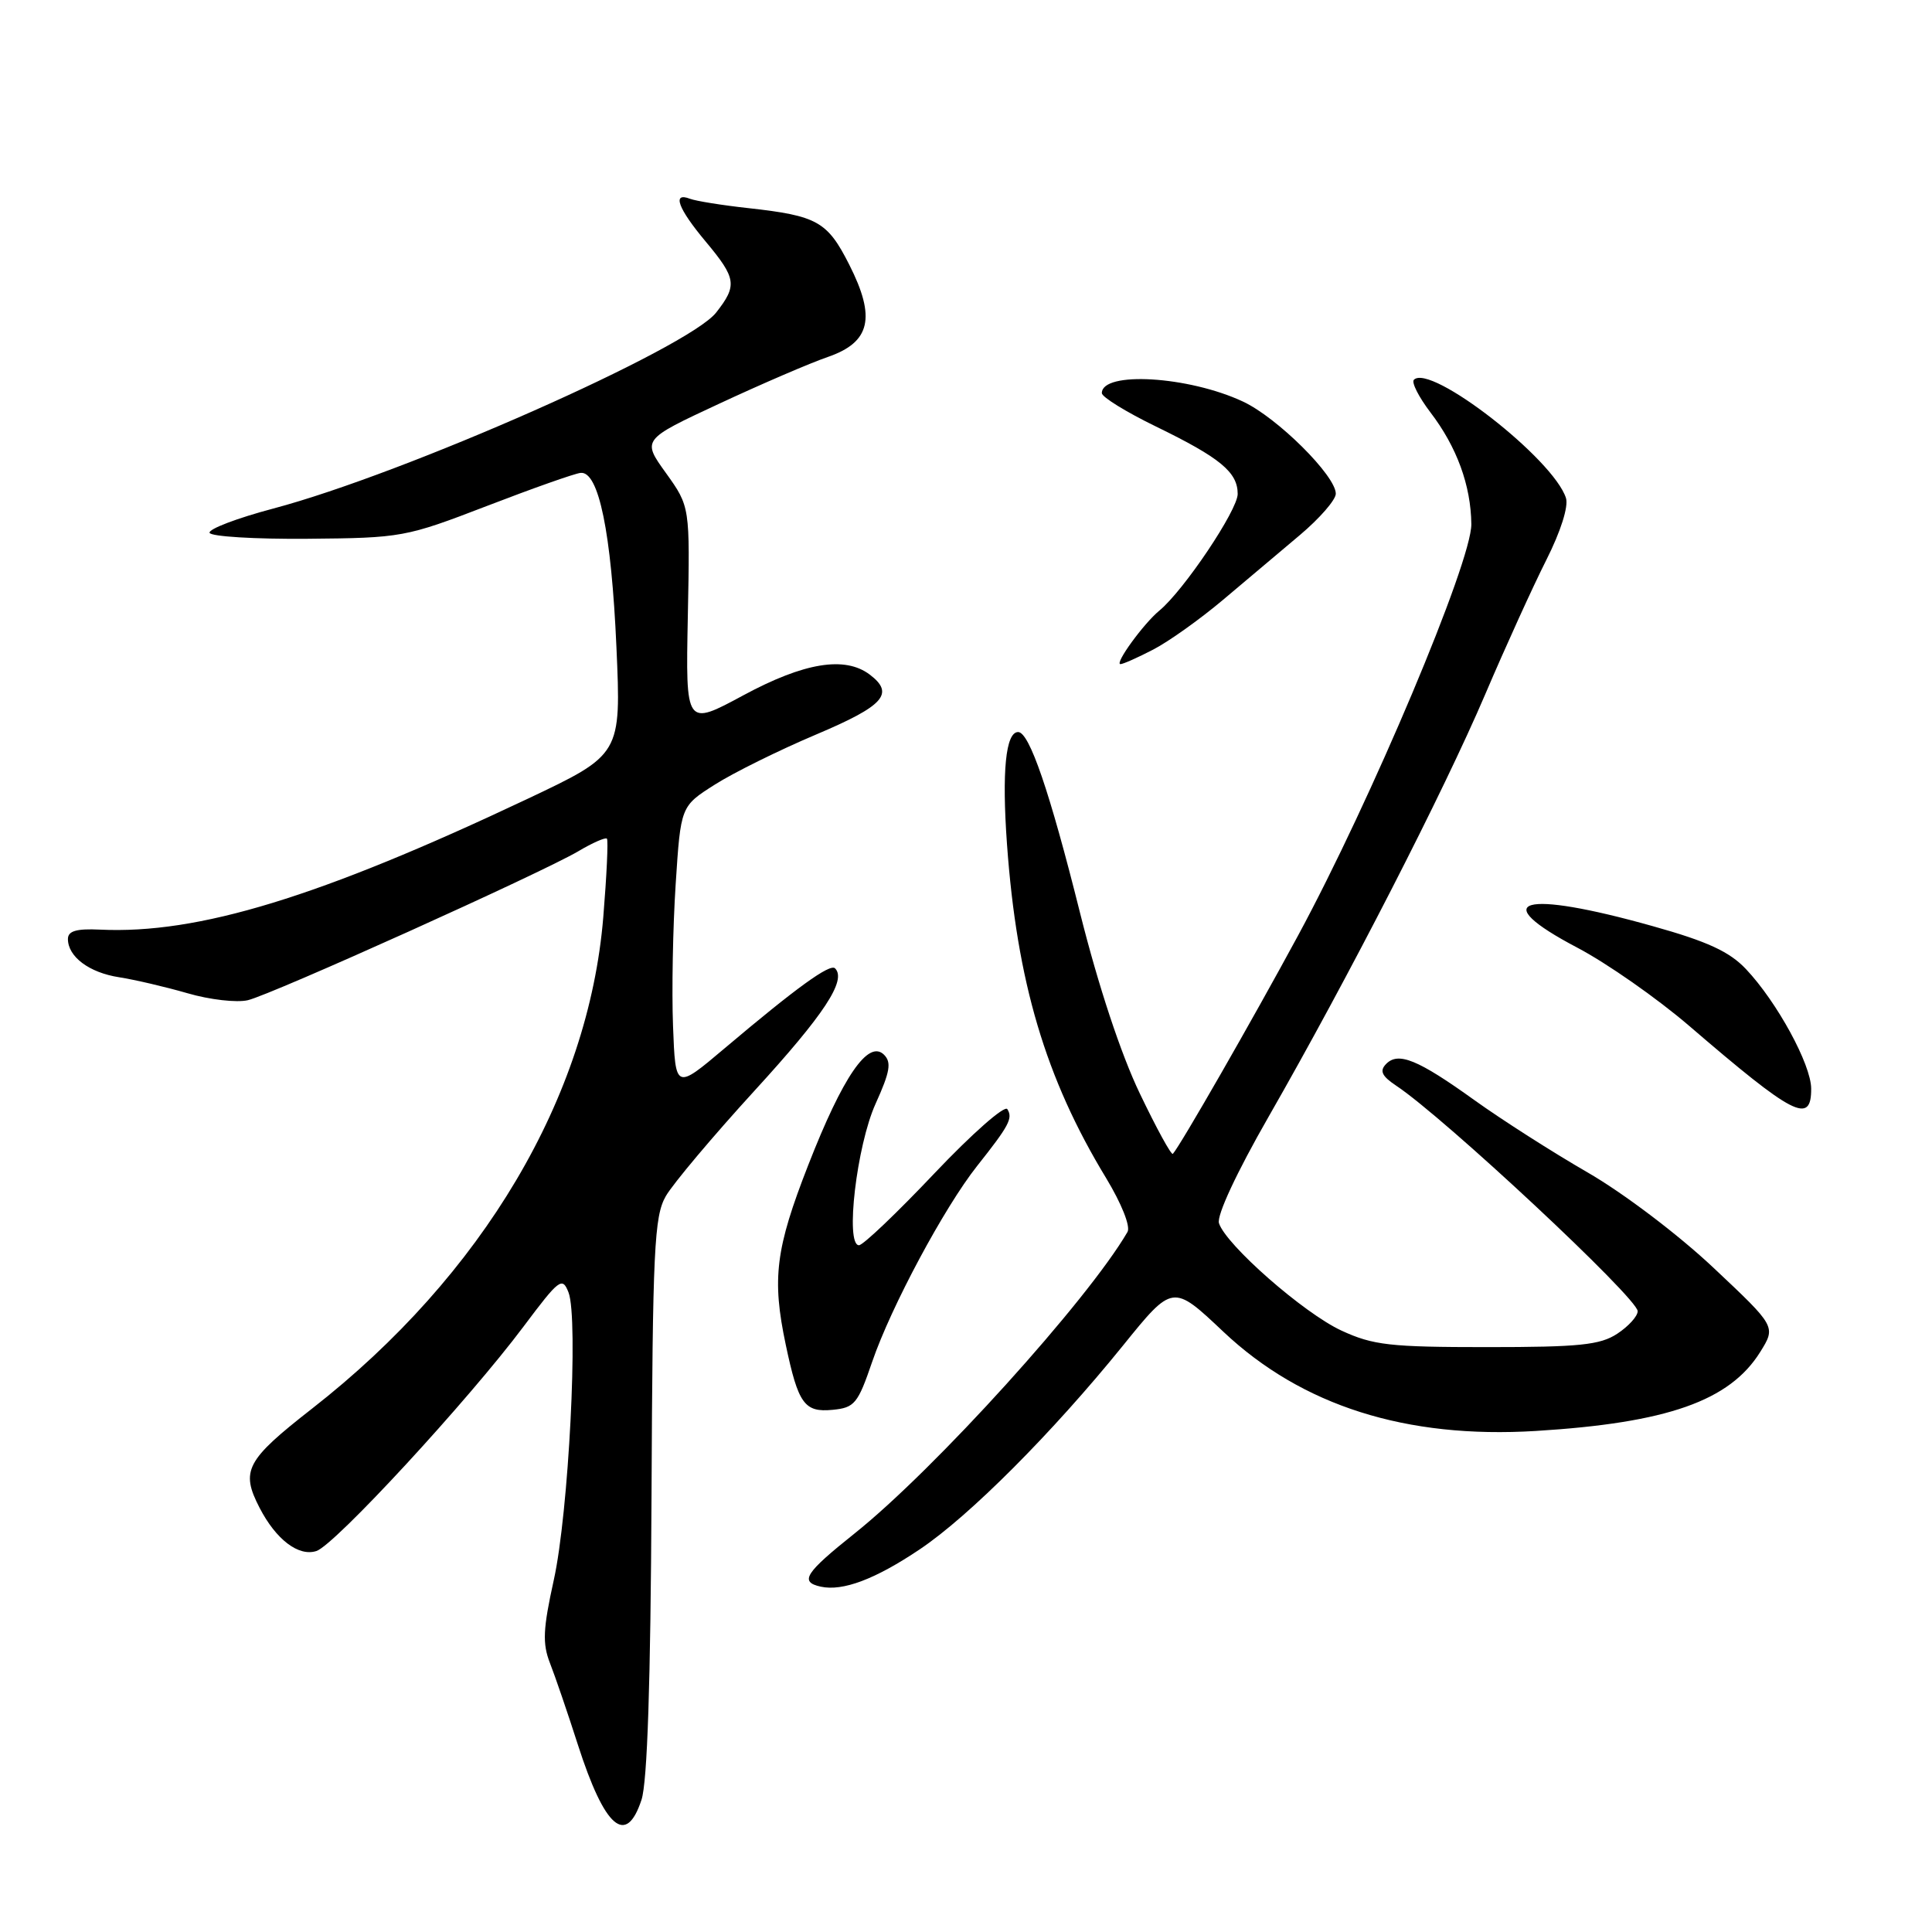 <?xml version="1.0" encoding="UTF-8" standalone="no"?>
<!DOCTYPE svg PUBLIC "-//W3C//DTD SVG 1.1//EN" "http://www.w3.org/Graphics/SVG/1.1/DTD/svg11.dtd" >
<svg xmlns="http://www.w3.org/2000/svg" xmlns:xlink="http://www.w3.org/1999/xlink" version="1.1" viewBox="0 0 256 256">
 <g >
 <path fill="currentColor"
d=" M 85.00 238.49 C 85.78 236.14 86.21 222.94 86.33 198.24 C 86.48 165.49 86.69 161.17 88.22 158.50 C 89.17 156.85 94.47 150.55 100.00 144.50 C 109.22 134.42 112.21 129.88 110.65 128.31 C 109.98 127.65 105.55 130.85 96.00 138.92 C 89.50 144.41 89.50 144.41 89.18 135.96 C 89.00 131.30 89.16 122.85 89.53 117.16 C 90.20 106.83 90.20 106.83 94.71 103.97 C 97.19 102.39 103.22 99.41 108.11 97.34 C 117.14 93.52 118.58 91.92 115.25 89.39 C 111.96 86.90 106.57 87.78 98.50 92.13 C 90.85 96.26 90.85 96.26 91.14 81.69 C 91.43 67.13 91.43 67.13 88.25 62.69 C 85.06 58.26 85.06 58.26 95.28 53.50 C 100.90 50.88 107.38 48.09 109.69 47.30 C 115.34 45.35 116.10 42.10 112.52 35.05 C 109.63 29.34 108.29 28.59 99.18 27.58 C 95.71 27.20 92.22 26.64 91.43 26.34 C 89.02 25.41 89.82 27.60 93.50 32.00 C 97.58 36.89 97.72 37.81 94.89 41.42 C 91.16 46.15 53.66 62.75 36.23 67.38 C 31.43 68.65 27.62 70.10 27.77 70.60 C 27.92 71.09 33.77 71.45 40.77 71.39 C 53.22 71.28 53.74 71.19 64.50 67.05 C 70.55 64.72 76.14 62.74 76.93 62.66 C 79.33 62.39 81.01 70.57 81.68 85.74 C 82.31 99.98 82.31 99.98 69.84 105.88 C 42.31 118.89 26.26 123.80 13.25 123.18 C 10.13 123.03 9.00 123.36 9.00 124.42 C 9.00 126.77 11.82 128.88 15.78 129.49 C 17.83 129.81 21.91 130.76 24.85 131.61 C 27.79 132.47 31.39 132.88 32.85 132.53 C 36.06 131.76 71.75 115.67 76.62 112.80 C 78.52 111.67 80.24 110.92 80.42 111.13 C 80.61 111.33 80.39 116.00 79.94 121.50 C 77.99 145.32 63.98 168.98 41.36 186.64 C 32.58 193.50 31.85 194.87 34.40 199.80 C 36.57 204.00 39.56 206.28 41.92 205.52 C 44.33 204.76 62.03 185.58 69.39 175.75 C 74.11 169.45 74.51 169.15 75.33 171.25 C 76.67 174.68 75.35 200.49 73.38 209.36 C 71.95 215.85 71.86 217.76 72.87 220.36 C 73.55 222.09 75.22 226.97 76.58 231.21 C 80.13 242.24 82.96 244.69 85.00 238.49 Z  M 121.88 205.29 C 128.45 200.88 139.43 189.87 148.78 178.32 C 155.40 170.13 155.40 170.13 162.10 176.46 C 172.51 186.28 186.31 190.66 203.50 189.61 C 220.92 188.54 229.19 185.63 233.24 179.14 C 235.33 175.78 235.33 175.78 227.06 168.00 C 222.39 163.60 215.11 158.09 210.36 155.35 C 205.73 152.68 199.00 148.38 195.39 145.79 C 187.86 140.38 185.26 139.32 183.65 141.00 C 182.78 141.90 183.10 142.59 184.99 143.85 C 191.36 148.07 217.00 172.02 217.00 173.74 C 217.00 174.41 215.78 175.75 214.29 176.73 C 212.02 178.22 209.28 178.50 197.04 178.50 C 184.18 178.50 181.95 178.25 177.75 176.31 C 172.75 174.00 162.44 164.95 161.52 162.08 C 161.20 161.07 163.85 155.38 168.08 148.00 C 178.67 129.52 191.26 104.97 196.80 92.00 C 199.50 85.67 203.15 77.66 204.90 74.19 C 206.80 70.43 207.85 67.11 207.50 66.00 C 205.86 60.83 189.54 48.13 187.35 50.32 C 187.00 50.66 187.99 52.60 189.53 54.63 C 193.04 59.22 194.90 64.32 194.96 69.45 C 195.01 74.43 181.68 106.07 171.98 124.00 C 165.92 135.21 156.36 151.87 155.41 152.89 C 155.21 153.11 153.24 149.51 151.03 144.89 C 148.53 139.69 145.53 130.61 143.12 121.00 C 139.08 104.84 136.39 97.00 134.91 97.00 C 133.26 97.00 132.74 102.20 133.43 111.84 C 134.74 130.09 138.54 142.89 146.56 156.09 C 148.62 159.50 149.82 162.51 149.40 163.24 C 144.13 172.30 123.84 194.73 113.25 203.18 C 106.65 208.45 105.91 209.61 108.75 210.24 C 111.67 210.88 115.97 209.26 121.88 205.29 Z  M 115.57 180.44 C 118.07 173.15 125.11 160.01 129.47 154.50 C 133.72 149.14 134.23 148.18 133.48 146.97 C 133.13 146.40 128.79 150.23 123.82 155.47 C 118.86 160.71 114.36 165.00 113.82 165.00 C 111.96 165.00 113.52 151.77 116.02 146.25 C 117.94 142.01 118.15 140.76 117.13 139.75 C 115.06 137.71 111.68 142.64 107.10 154.37 C 102.76 165.47 102.26 169.41 104.12 178.20 C 105.77 186.03 106.59 187.17 110.32 186.81 C 113.24 186.53 113.67 186.00 115.57 180.44 Z  M 239.99 144.25 C 239.98 141.05 235.46 132.76 231.35 128.41 C 229.17 126.10 226.26 124.75 219.00 122.72 C 201.64 117.84 196.88 119.20 209.00 125.57 C 212.92 127.63 219.58 132.29 223.81 135.92 C 237.70 147.86 240.01 149.05 239.99 144.25 Z  M 152.79 86.08 C 154.83 85.03 158.97 82.08 162.00 79.53 C 165.03 76.98 169.64 73.09 172.25 70.89 C 174.86 68.69 177.00 66.23 177.00 65.42 C 177.00 63.04 169.25 55.33 164.70 53.21 C 157.48 49.83 146.00 49.15 146.00 52.09 C 146.00 52.61 149.23 54.60 153.18 56.52 C 161.69 60.66 164.00 62.57 164.00 65.45 C 164.00 67.60 156.85 78.25 153.62 80.91 C 151.52 82.64 147.63 88.00 148.47 88.00 C 148.81 88.00 150.75 87.14 152.79 86.08 Z "/>
</g>
</svg>